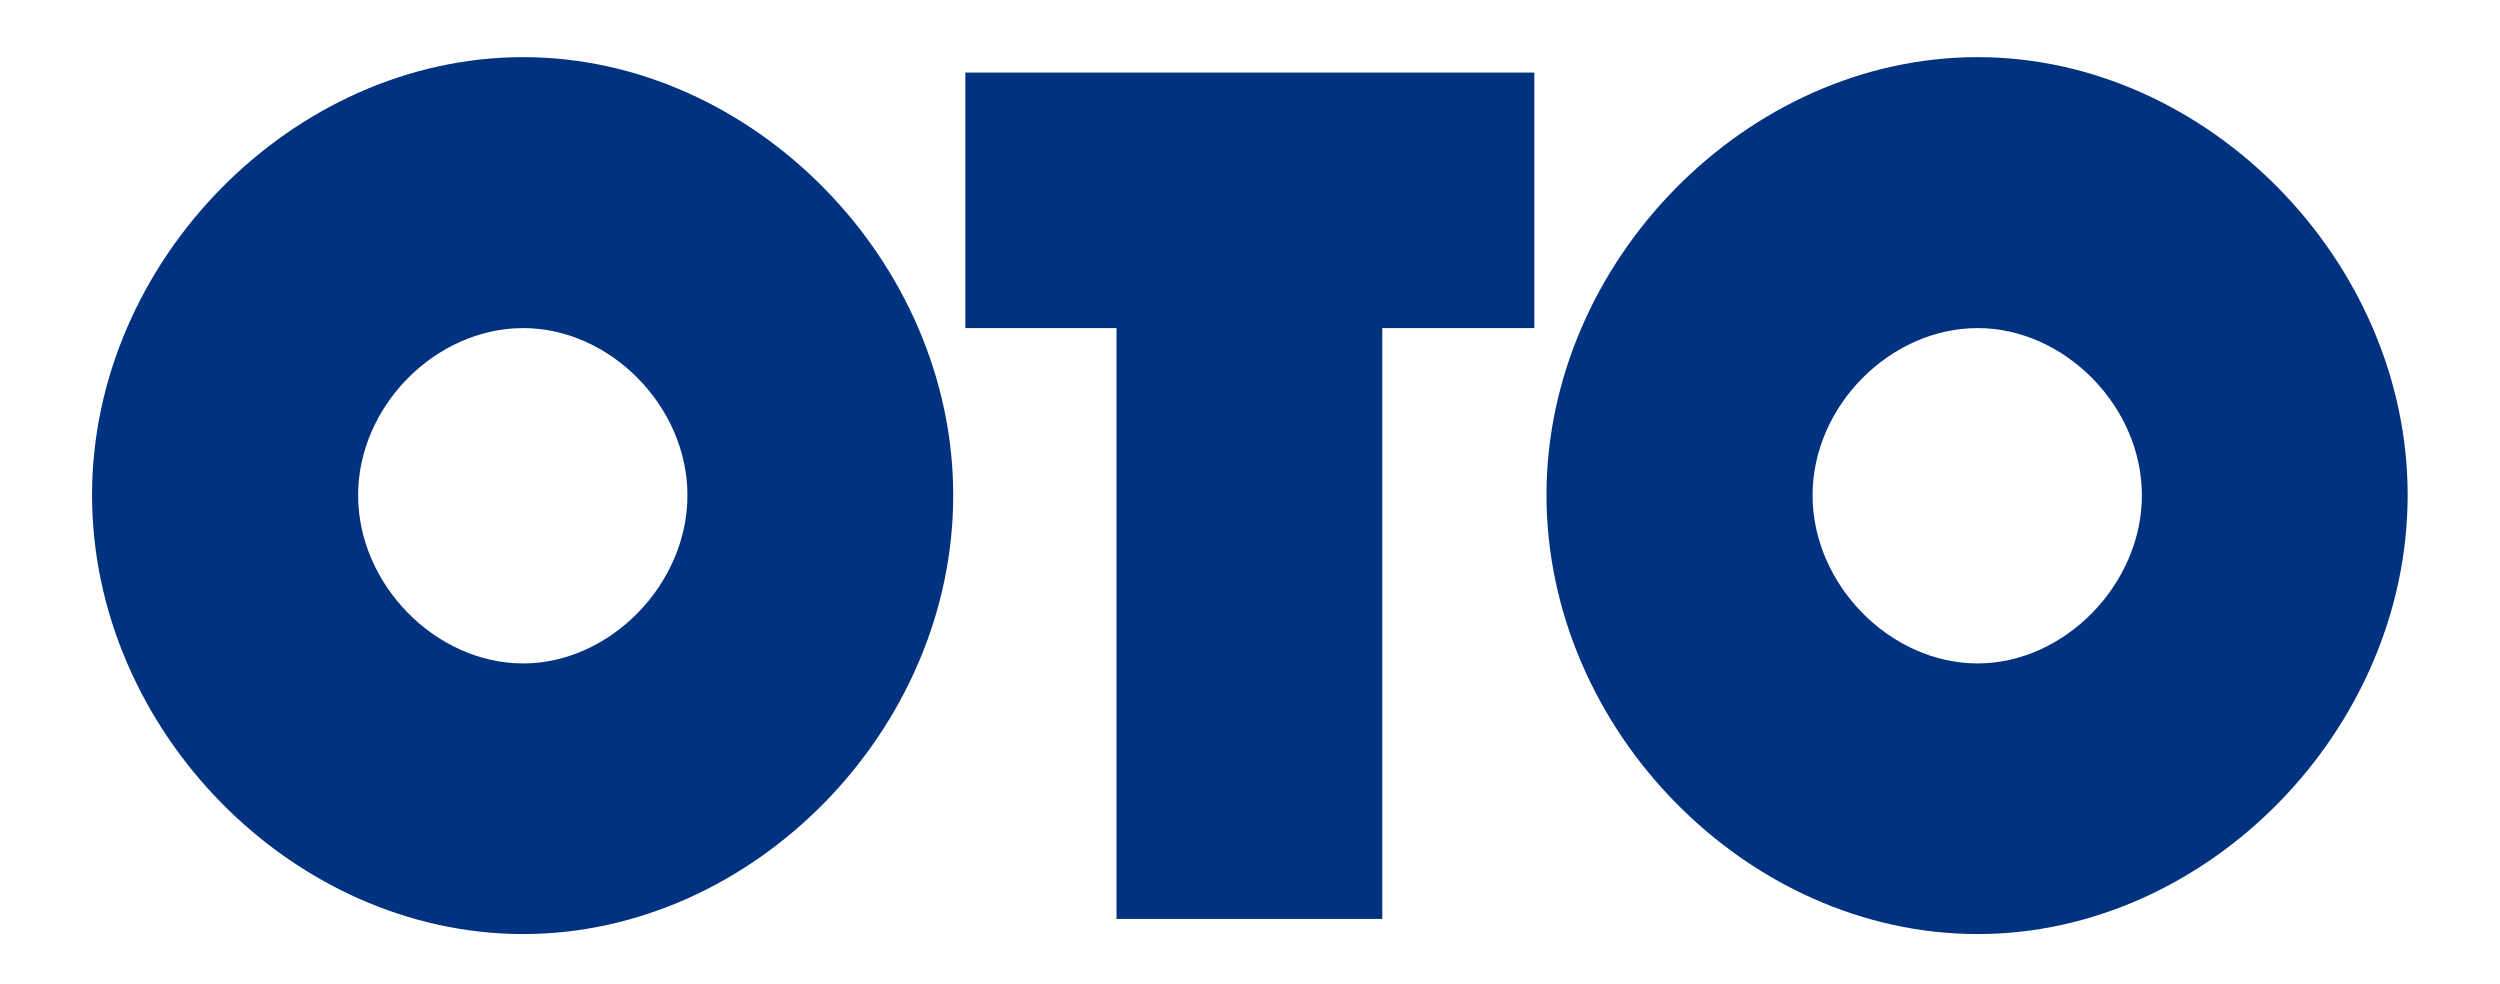 <svg width="127" height="50" viewBox="0 0 127 50" fill="none" xmlns="http://www.w3.org/2000/svg">
<rect width="127" height="50" fill="white"/>
<path d="M26.58 47.45C14.859 47.45 4.676 37.081 4.676 25.146C4.676 13.272 14.859 2.903 26.58 2.903C38.24 2.903 48.423 13.272 48.423 25.146C48.438 37.081 38.255 47.45 26.58 47.45ZM26.58 16.667C22.13 16.667 18.192 20.63 18.192 25.161C18.192 29.693 22.13 33.702 26.58 33.702C30.984 33.702 34.922 29.693 34.922 25.161C34.922 20.63 30.984 16.667 26.58 16.667Z" fill="#00327F"/>
<path d="M70.22 16.667V46.682H56.719V16.667H49.041V3.687H77.944V16.667H70.22Z" fill="#00327F"/>
<path d="M100.466 47.45C88.745 47.45 78.562 37.081 78.562 25.146C78.562 13.272 88.745 2.903 100.466 2.903C112.126 2.903 122.309 13.272 122.309 25.146C122.309 37.081 112.126 47.45 100.466 47.45ZM100.466 16.667C96.016 16.667 92.078 20.63 92.078 25.161C92.078 29.693 96.016 33.702 100.466 33.702C104.87 33.702 108.808 29.693 108.808 25.161C108.808 20.63 104.87 16.667 100.466 16.667Z" fill="#00327F"/>
</svg>
